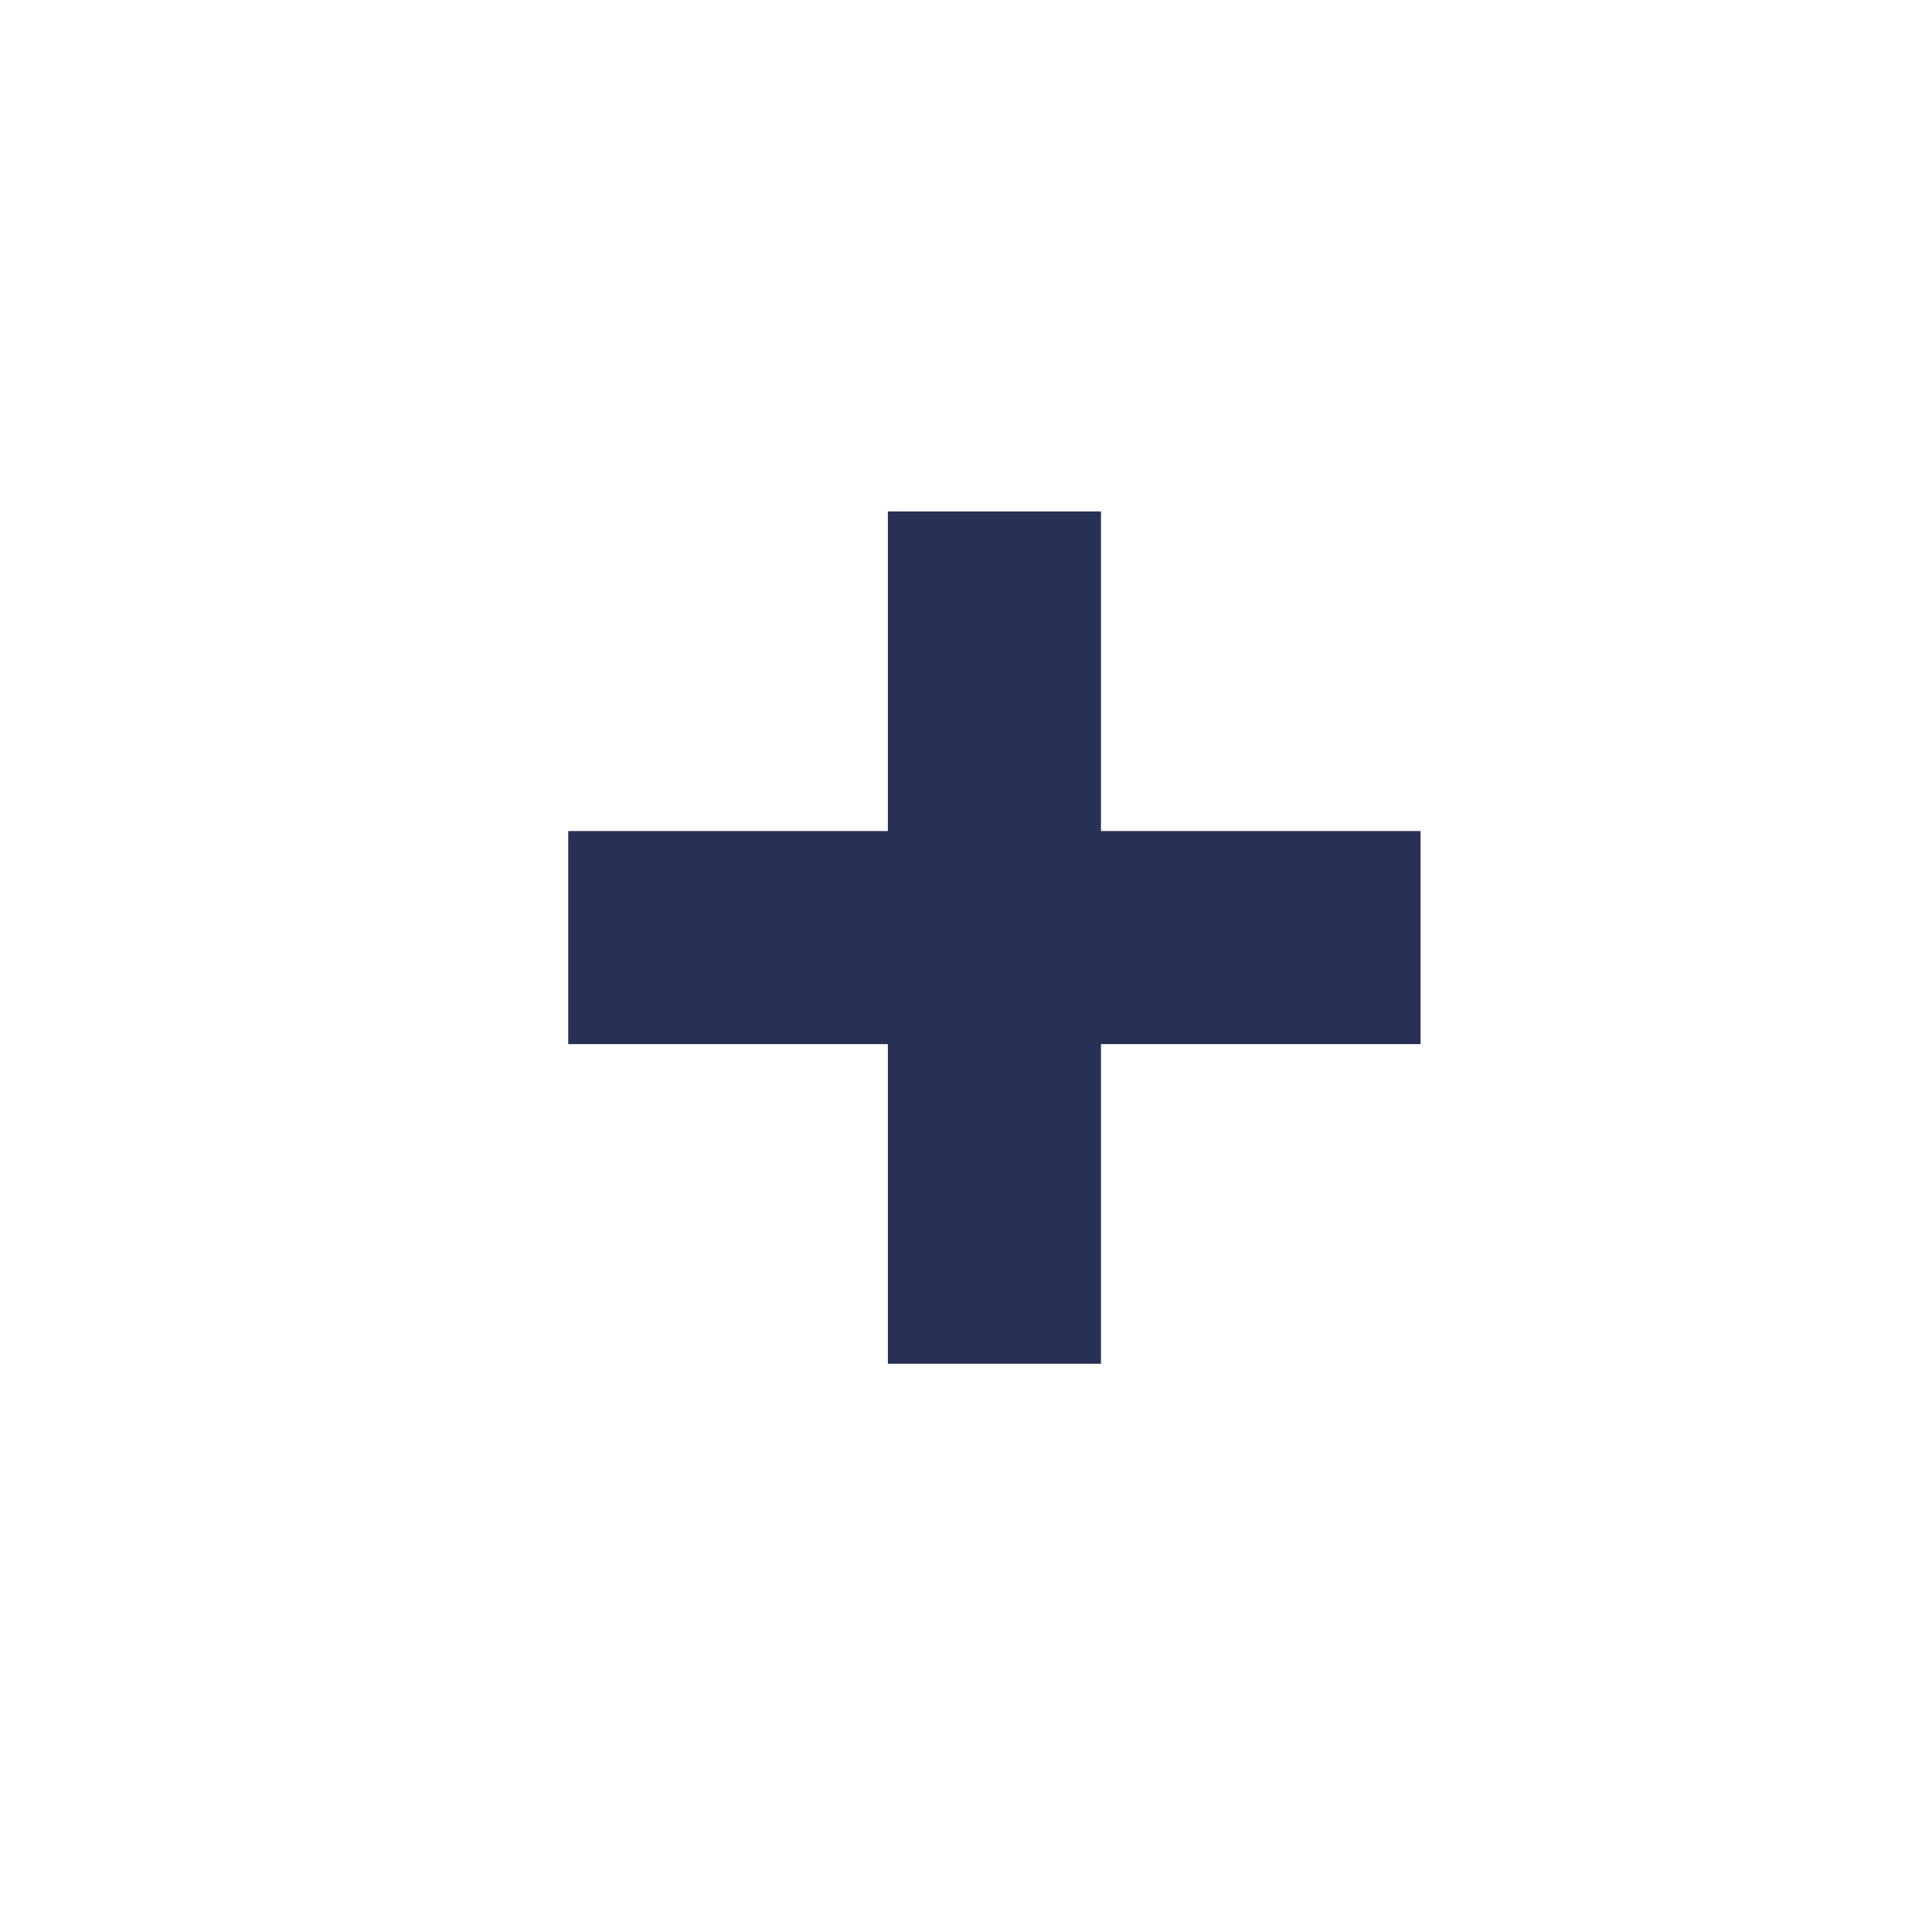 <svg width="34" height="34" viewBox="0 0 34 34" fill="none" xmlns="http://www.w3.org/2000/svg">
<path d="M15.625 9V14.625H10V18.375H15.625V24H19.375V18.375H25V14.625H19.375V9H15.625Z" fill="#293056"/>
</svg>
